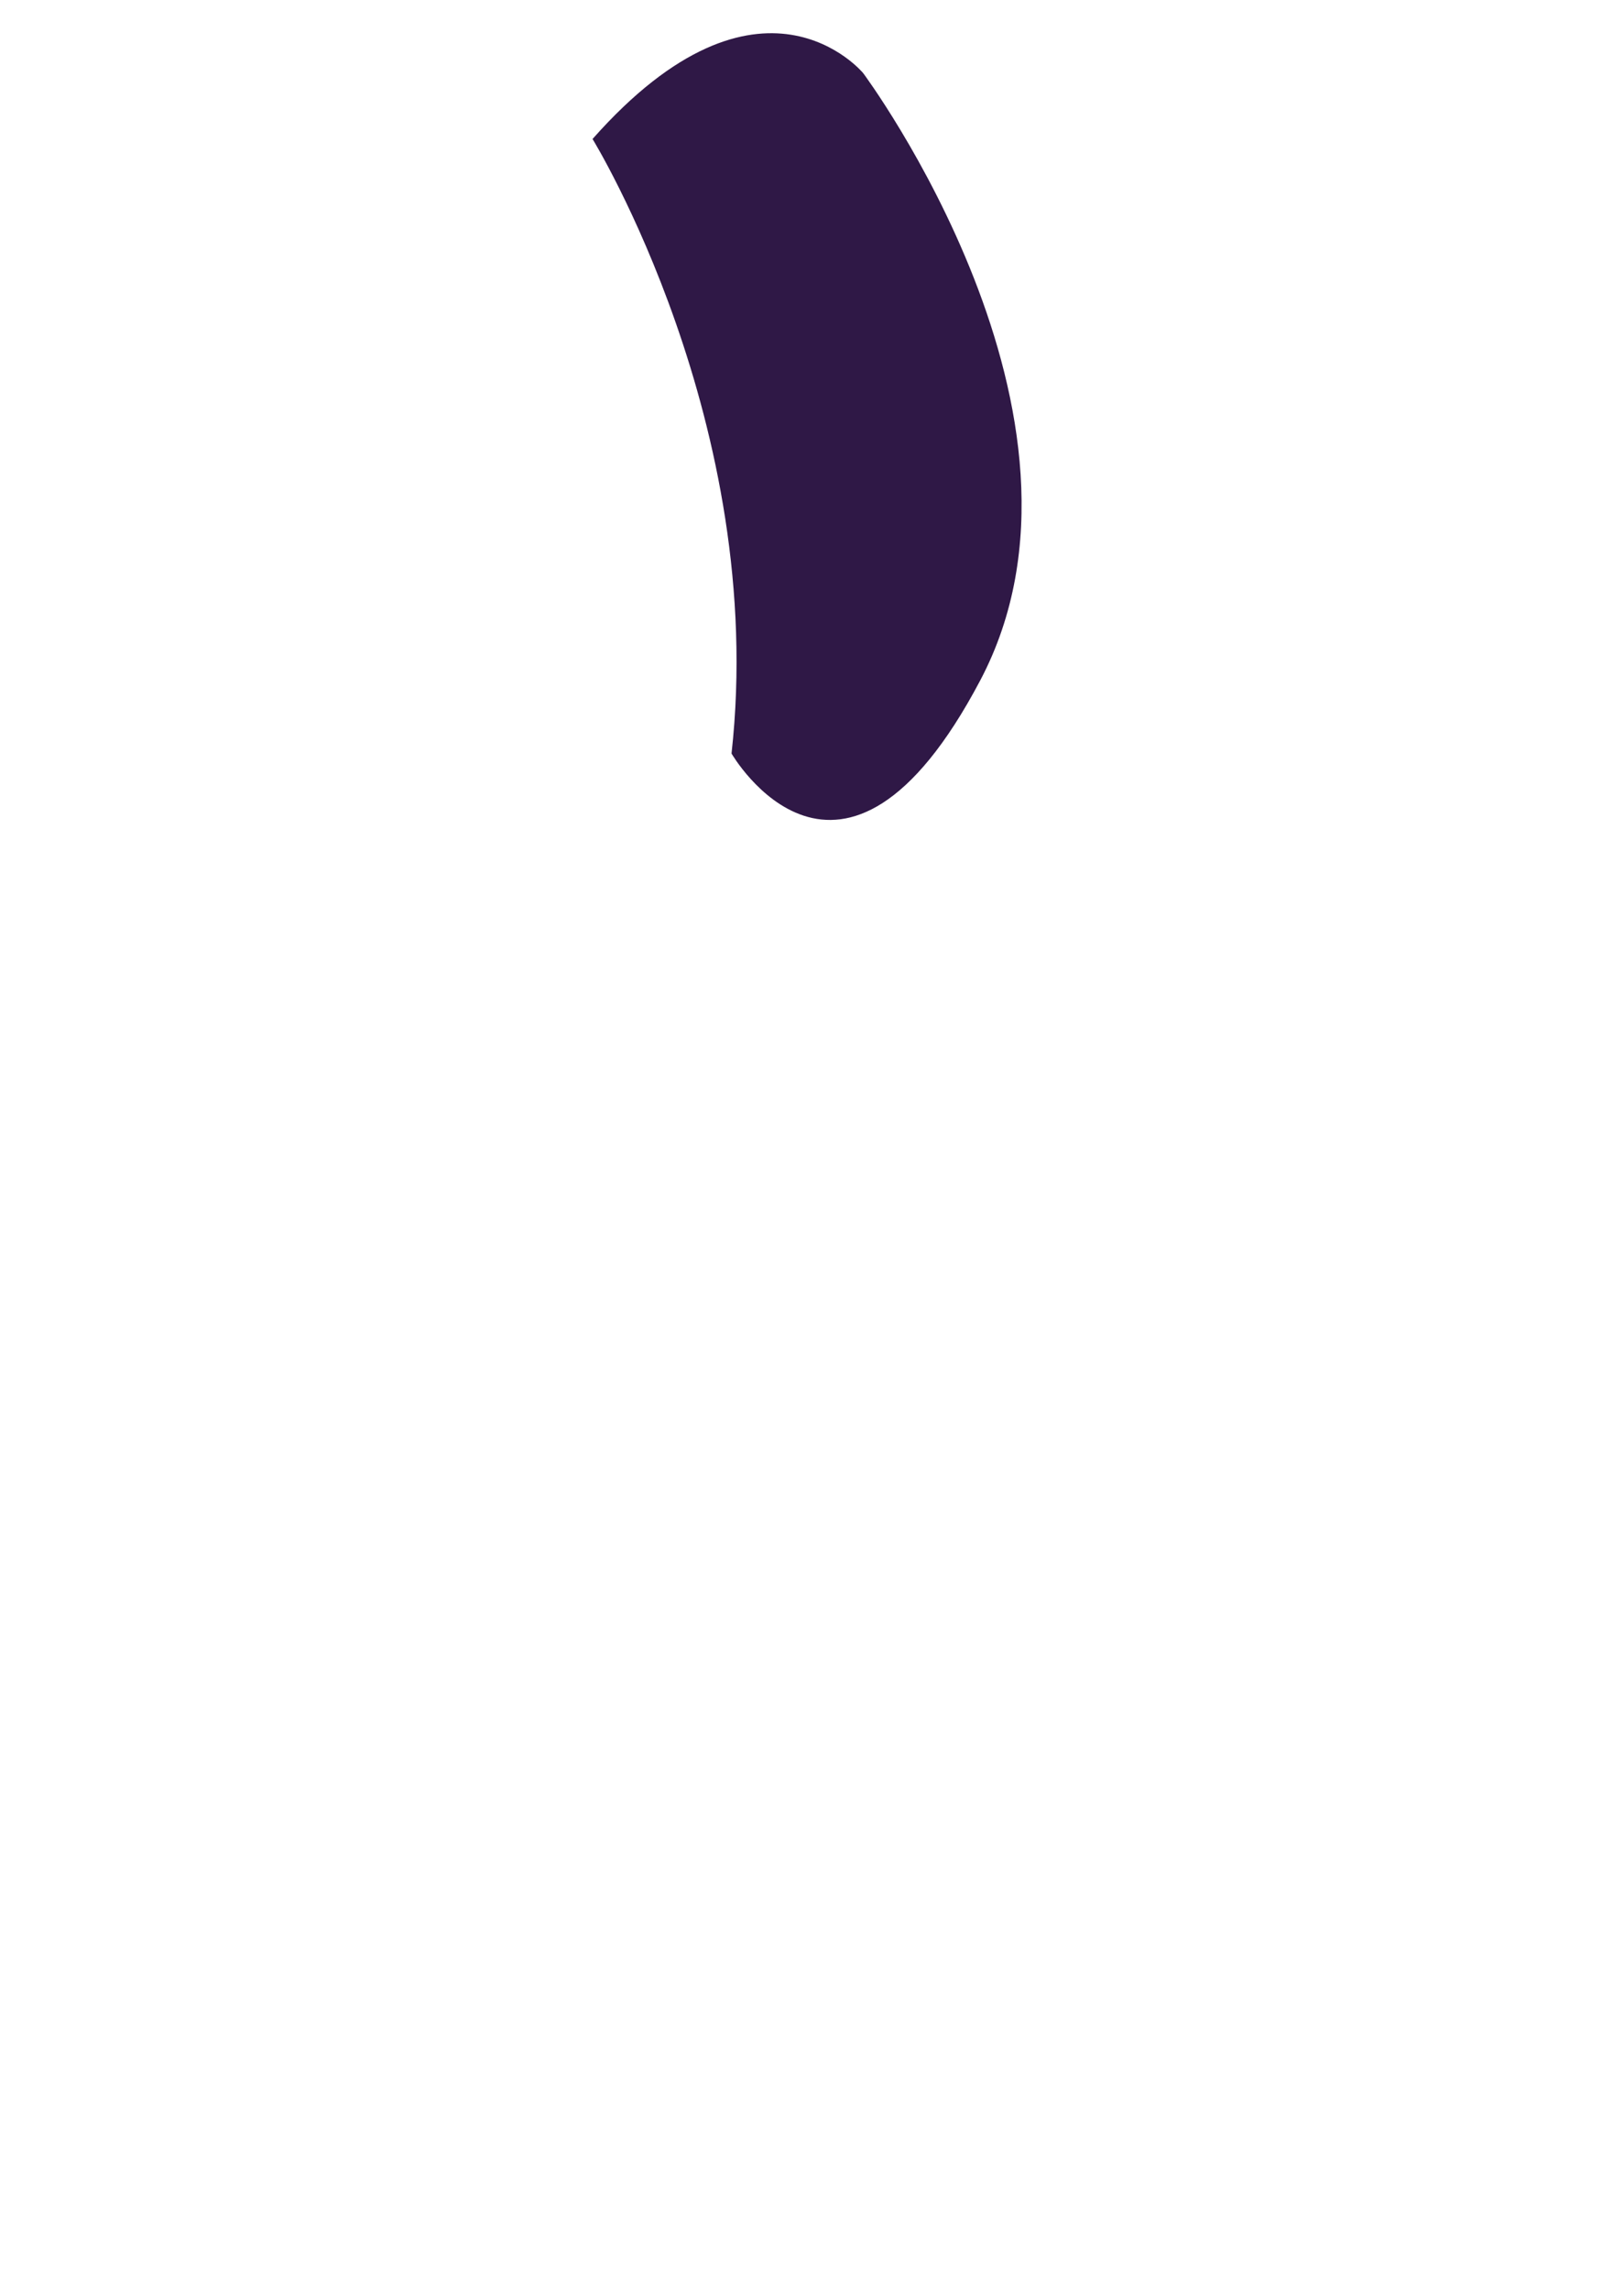 <?xml version="1.0" encoding="utf-8"?>
<!-- Generator: Adobe Illustrator 27.0.0, SVG Export Plug-In . SVG Version: 6.00 Build 0)  -->
<svg version="1.1" id="Layer_1" xmlns="http://www.w3.org/2000/svg" xmlns:xlink="http://www.w3.org/1999/xlink" x="0px" y="0px"
	 viewBox="0 0 22.2 31.3" style="enable-background:new 0 0 22.2 31.3;" xml:space="preserve">
<style type="text/css">
	.st0{fill:#2F1846;}
</style>
<path class="st0" d="M8.1,1.9c0,0,2.4,3.9,1.9,8.4c0,0,1.5,2.6,3.4-1S11.8,1,11.8,1S10.4-0.7,8.1,1.9z"/>
</svg>
